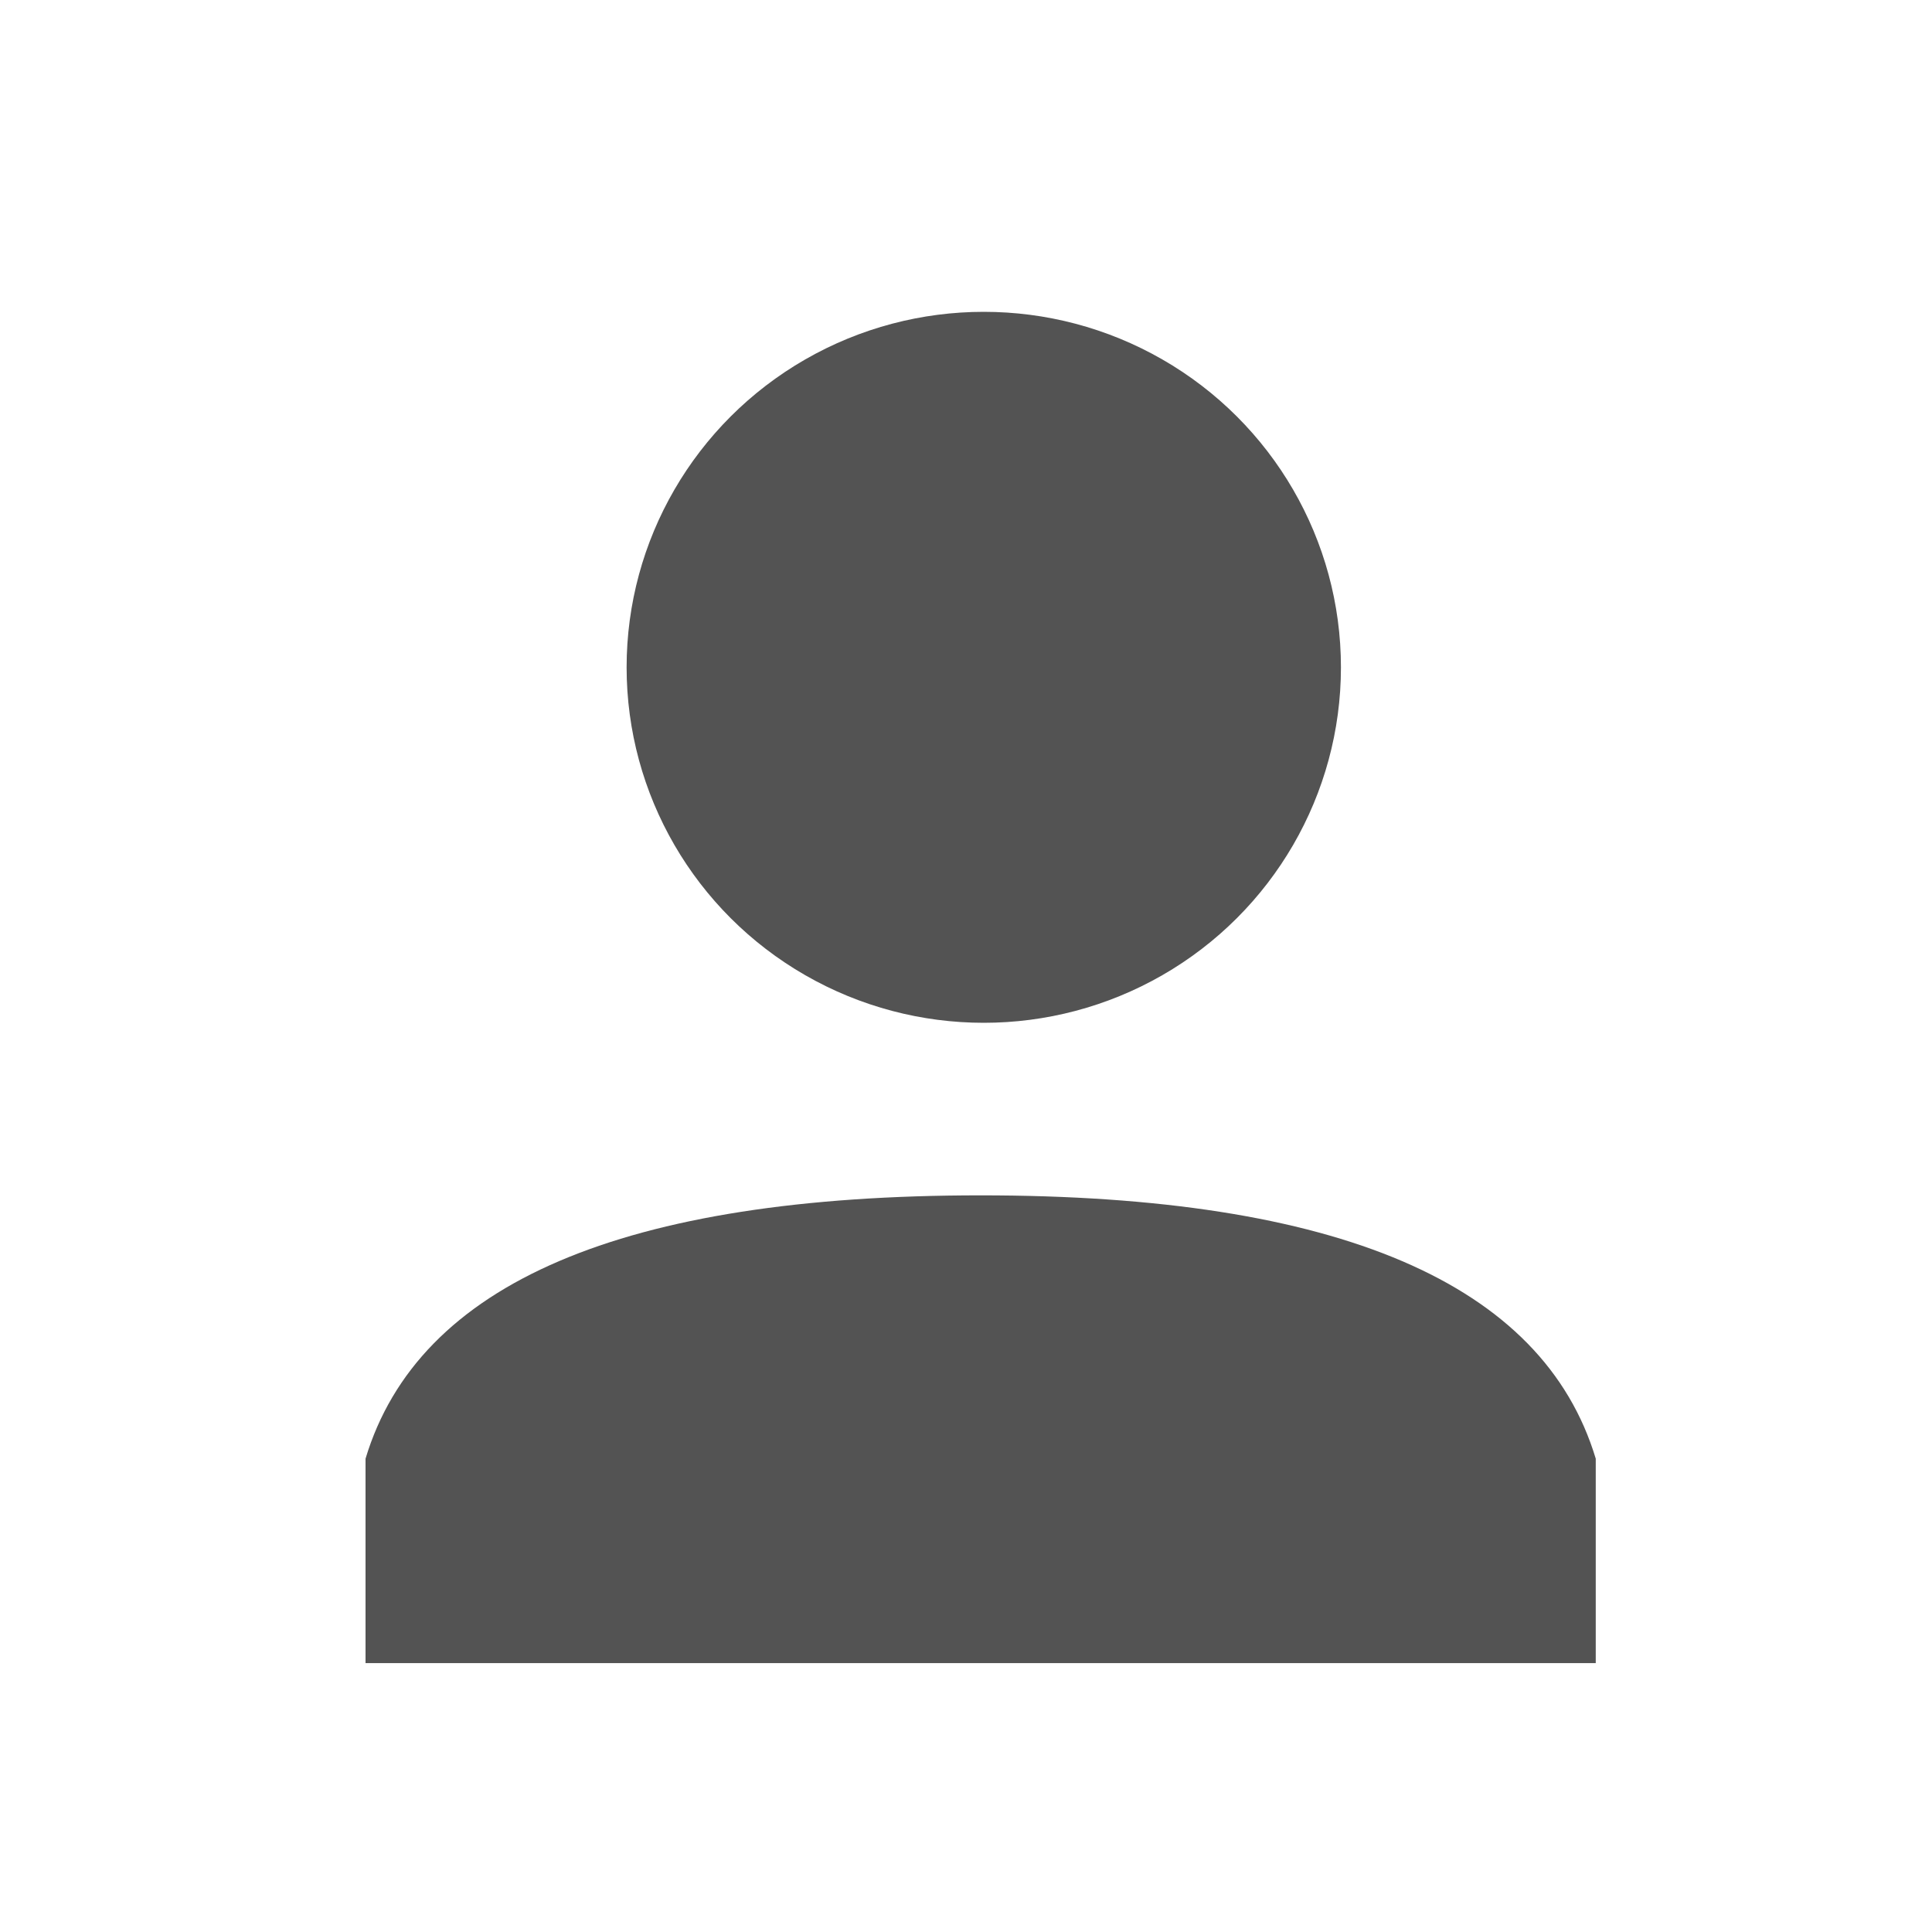 <?xml version="1.0" encoding="UTF-8"?>
<svg width="45px" height="45px" viewBox="0 0 45 45" version="1.1" xmlns="http://www.w3.org/2000/svg" xmlns:xlink="http://www.w3.org/1999/xlink">
    <!-- Generator: Sketch 50.2 (55047) - http://www.bohemiancoding.com/sketch -->
    <title>Person</title>
    <desc>Created with Sketch.</desc>
    <defs>
        <ellipse id="path-1" cx="14.4" cy="8.28" rx="8.319" ry="8.28"></ellipse>
    </defs>
    <g id="WorkPlace" stroke="none" stroke-width="1" fill="none" fill-rule="evenodd">
        <g id="Work-Place-Condition-1-|-Start-Page" transform="translate(-1299, -50)">
            <g id="Person" transform="translate(1299, 50)">
                <rect id="Rectangle-3" fill="none" x="0" y="0" width="45" height="44.789" rx="6"></rect>
                <g transform="translate(8.514, 7.263)">
                    <path d="M0,31.474 L0,26.712 C1.232,22.623 6.008,20.579 14.327,20.579 C22.646,20.579 27.422,22.623 28.654,26.712 L28.654,31.474 C25.368,31.474 20.592,31.474 14.327,31.474 C8.062,31.474 3.286,31.474 0,31.474 Z" id="Path-2" fill="#535353"></path>
                    <mask id="mask-2" fill="white">
                        <use xlink:href="#path-1"></use>
                    </mask>
                    <use id="Oval" fill="#535353" xlink:href="#path-1"></use>
                </g>
            </g>
        </g>
    </g>
</svg>